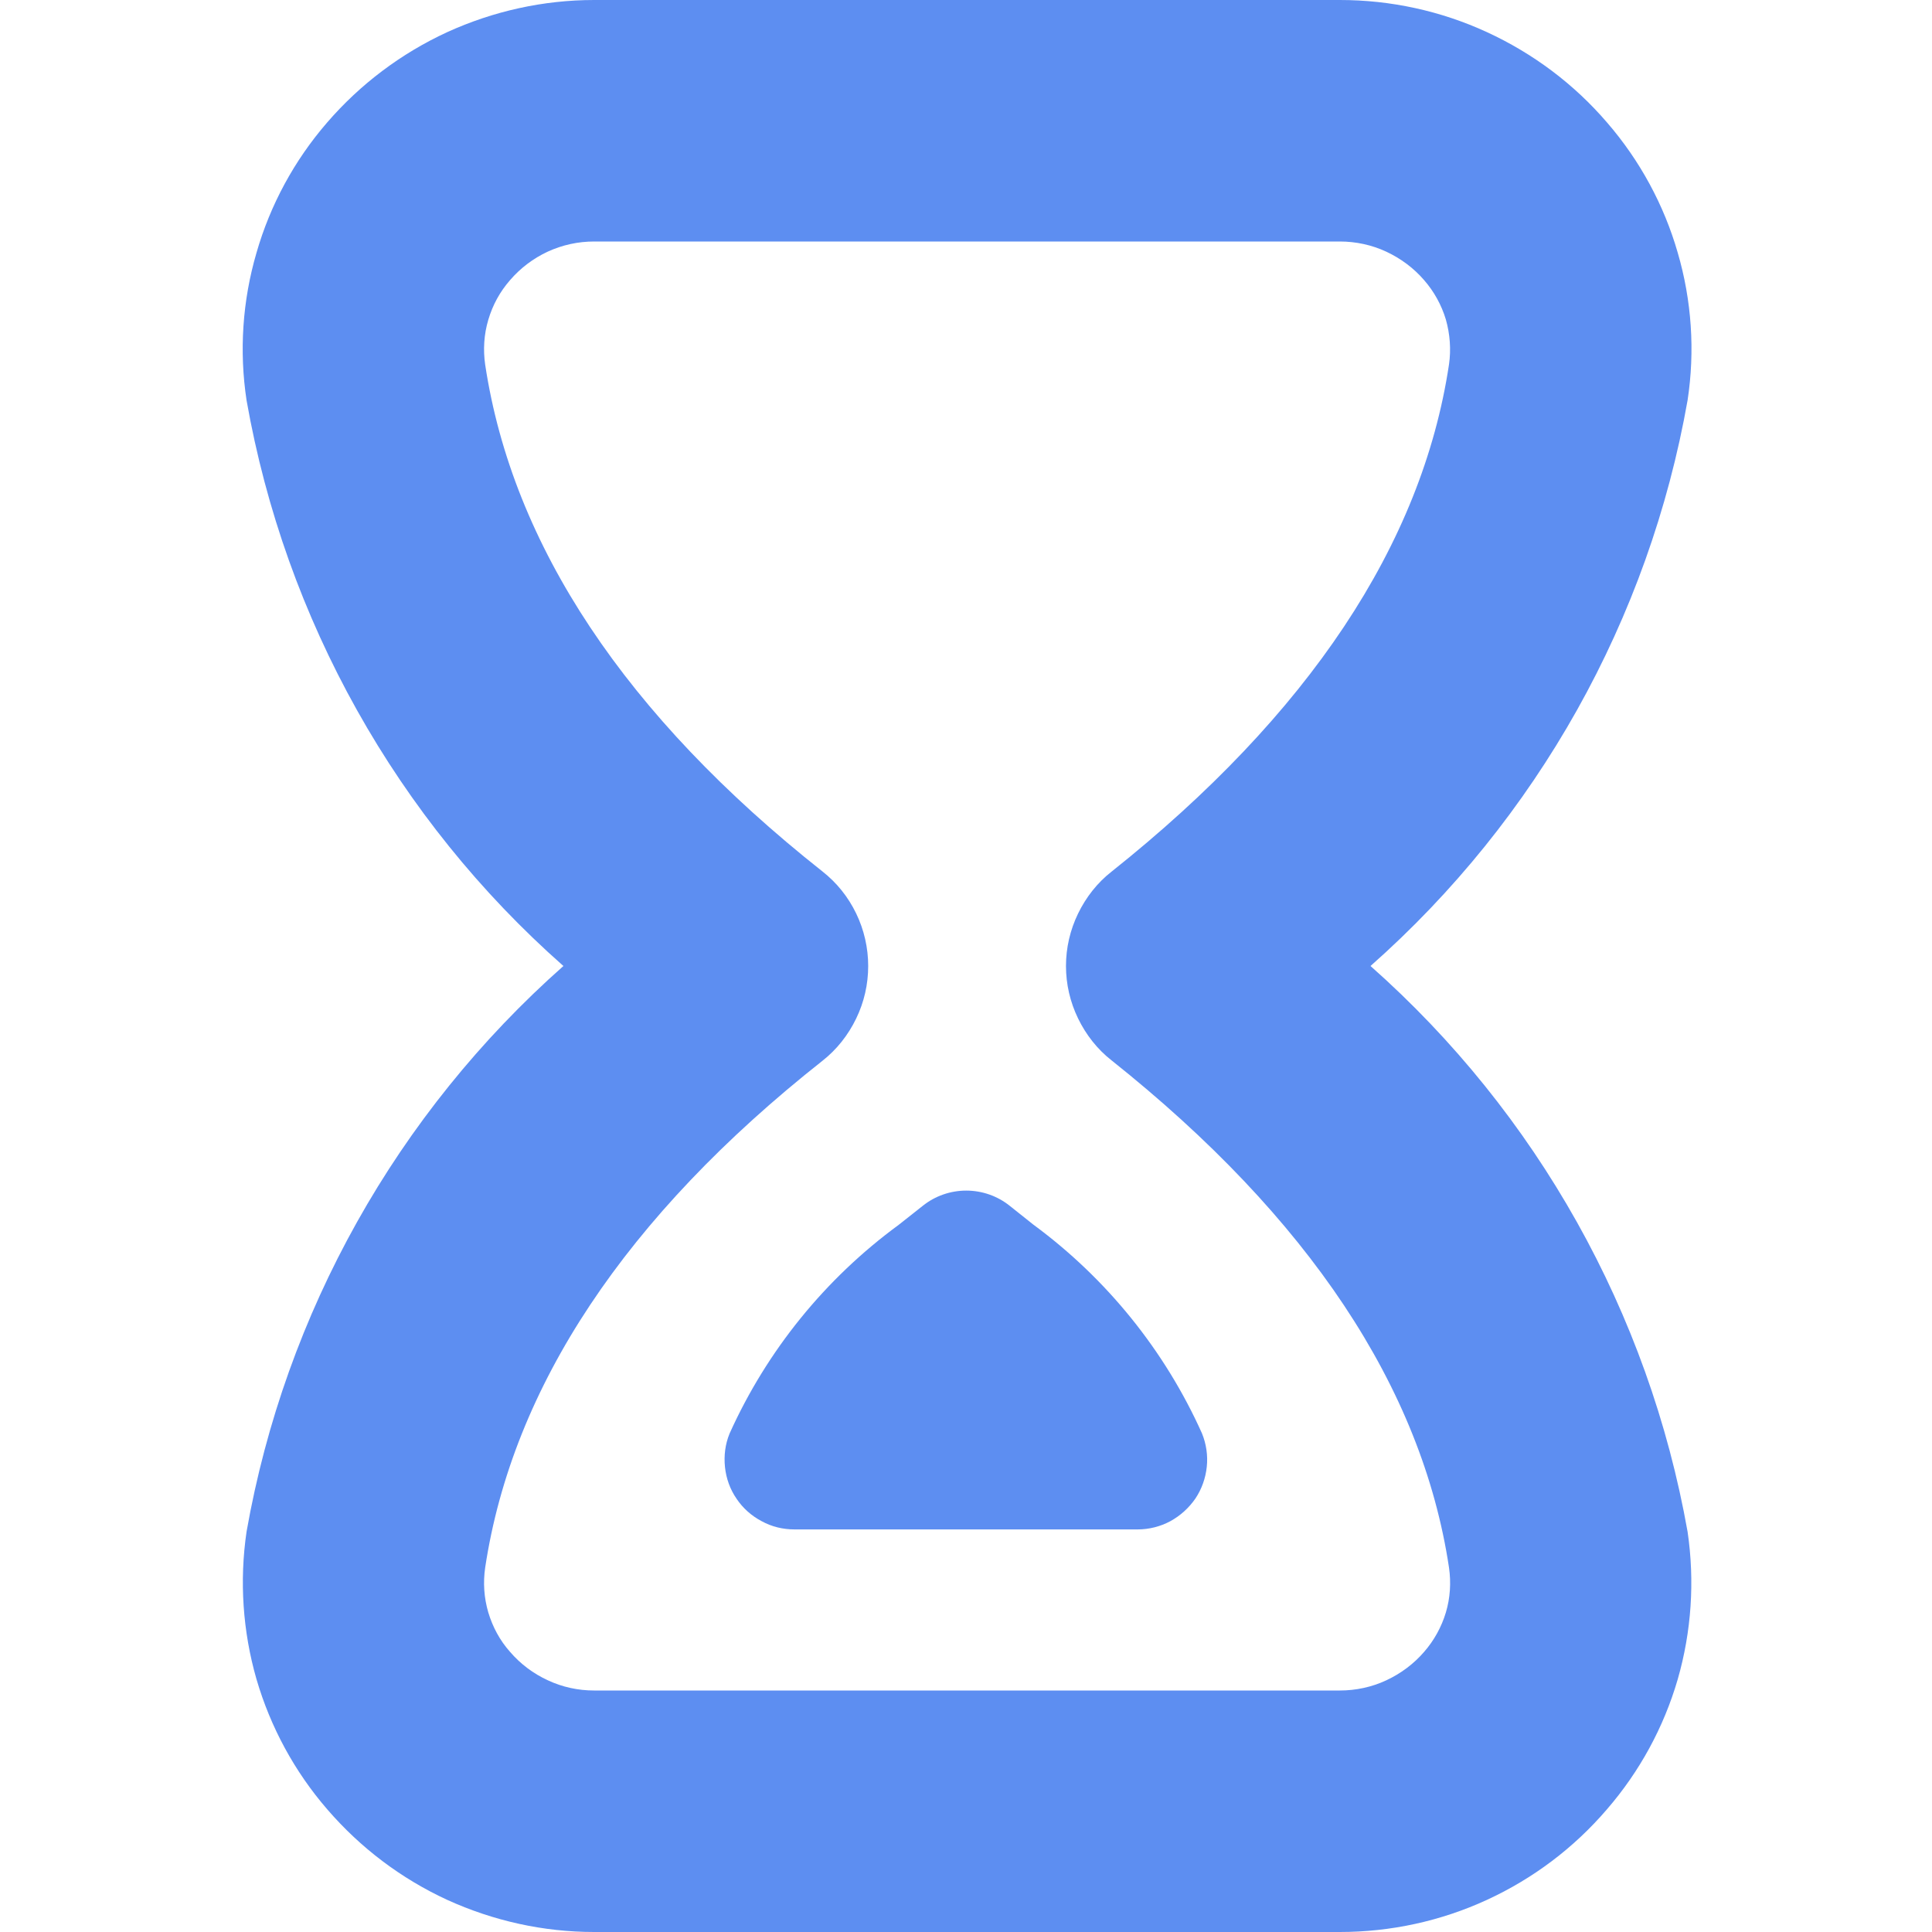 <svg width="8" height="8" viewBox="0 0 8 8" fill="none" xmlns="http://www.w3.org/2000/svg">
<path d="M5.675 4C6.365 3.39 6.828 2.564 6.988 1.657C7.019 1.453 7.005 1.244 6.947 1.046C6.89 0.848 6.79 0.664 6.655 0.508C6.518 0.348 6.348 0.221 6.157 0.133C5.966 0.045 5.758 -4.72484e-05 5.548 3.69511e-08H2.46C2.25 8.60433e-05 2.043 0.046 1.852 0.133C1.661 0.221 1.491 0.349 1.354 0.508C1.219 0.664 1.119 0.848 1.062 1.047C1.004 1.245 0.99 1.454 1.021 1.658C1.181 2.565 1.643 3.391 2.333 4C1.644 4.61 1.181 5.435 1.021 6.342C0.991 6.546 1.005 6.755 1.062 6.953C1.12 7.152 1.22 7.336 1.355 7.492C1.492 7.651 1.661 7.779 1.852 7.867C2.043 7.954 2.25 8 2.46 8H5.548C5.758 8 5.966 7.955 6.157 7.867C6.348 7.779 6.517 7.652 6.654 7.492C6.789 7.336 6.889 7.153 6.947 6.954C7.004 6.756 7.018 6.548 6.988 6.343C6.827 5.436 6.364 4.61 5.675 4ZM5.897 6.84C5.854 6.89 5.8 6.93 5.74 6.958C5.68 6.986 5.614 7 5.548 7H2.46C2.394 7 2.329 6.986 2.269 6.958C2.208 6.93 2.155 6.89 2.112 6.84C2.07 6.793 2.04 6.737 2.022 6.677C2.004 6.616 2 6.553 2.009 6.491C2.122 5.743 2.591 5.036 3.405 4.393C3.465 4.346 3.512 4.286 3.545 4.218C3.578 4.15 3.595 4.076 3.595 4C3.595 3.925 3.578 3.85 3.545 3.782C3.512 3.714 3.465 3.655 3.405 3.608C2.591 2.964 2.122 2.258 2.009 1.51C2 1.448 2.004 1.384 2.022 1.324C2.04 1.263 2.07 1.208 2.112 1.16C2.155 1.11 2.208 1.07 2.268 1.042C2.329 1.014 2.394 1 2.46 1H5.548C5.614 1 5.68 1.014 5.74 1.042C5.8 1.07 5.854 1.11 5.897 1.16C5.938 1.207 5.969 1.263 5.987 1.323C6.004 1.383 6.009 1.447 6 1.509C5.888 2.254 5.418 2.96 4.603 3.609C4.544 3.655 4.497 3.715 4.464 3.783C4.431 3.851 4.414 3.925 4.414 4C4.414 4.075 4.431 4.149 4.464 4.217C4.497 4.285 4.544 4.345 4.603 4.391C5.418 5.04 5.888 5.746 6 6.491C6.009 6.553 6.005 6.617 5.987 6.677C5.969 6.737 5.938 6.793 5.897 6.84Z" fill="#5D8EF1"/>
<path d="M4.279 5.071L4.181 4.993C4.13 4.952 4.066 4.93 4.001 4.93C3.936 4.93 3.872 4.952 3.821 4.993L3.721 5.072C3.417 5.295 3.176 5.592 3.021 5.936C3.003 5.98 2.997 6.027 3.002 6.075C3.007 6.122 3.023 6.167 3.05 6.206C3.076 6.245 3.112 6.277 3.154 6.299C3.196 6.322 3.242 6.333 3.29 6.333H4.711C4.758 6.333 4.805 6.321 4.846 6.299C4.888 6.276 4.923 6.244 4.95 6.205C4.976 6.166 4.992 6.121 4.997 6.074C5.002 6.027 4.995 5.979 4.977 5.935C4.823 5.592 4.582 5.294 4.279 5.071Z" fill="#5D8EF1"/>
</svg>
